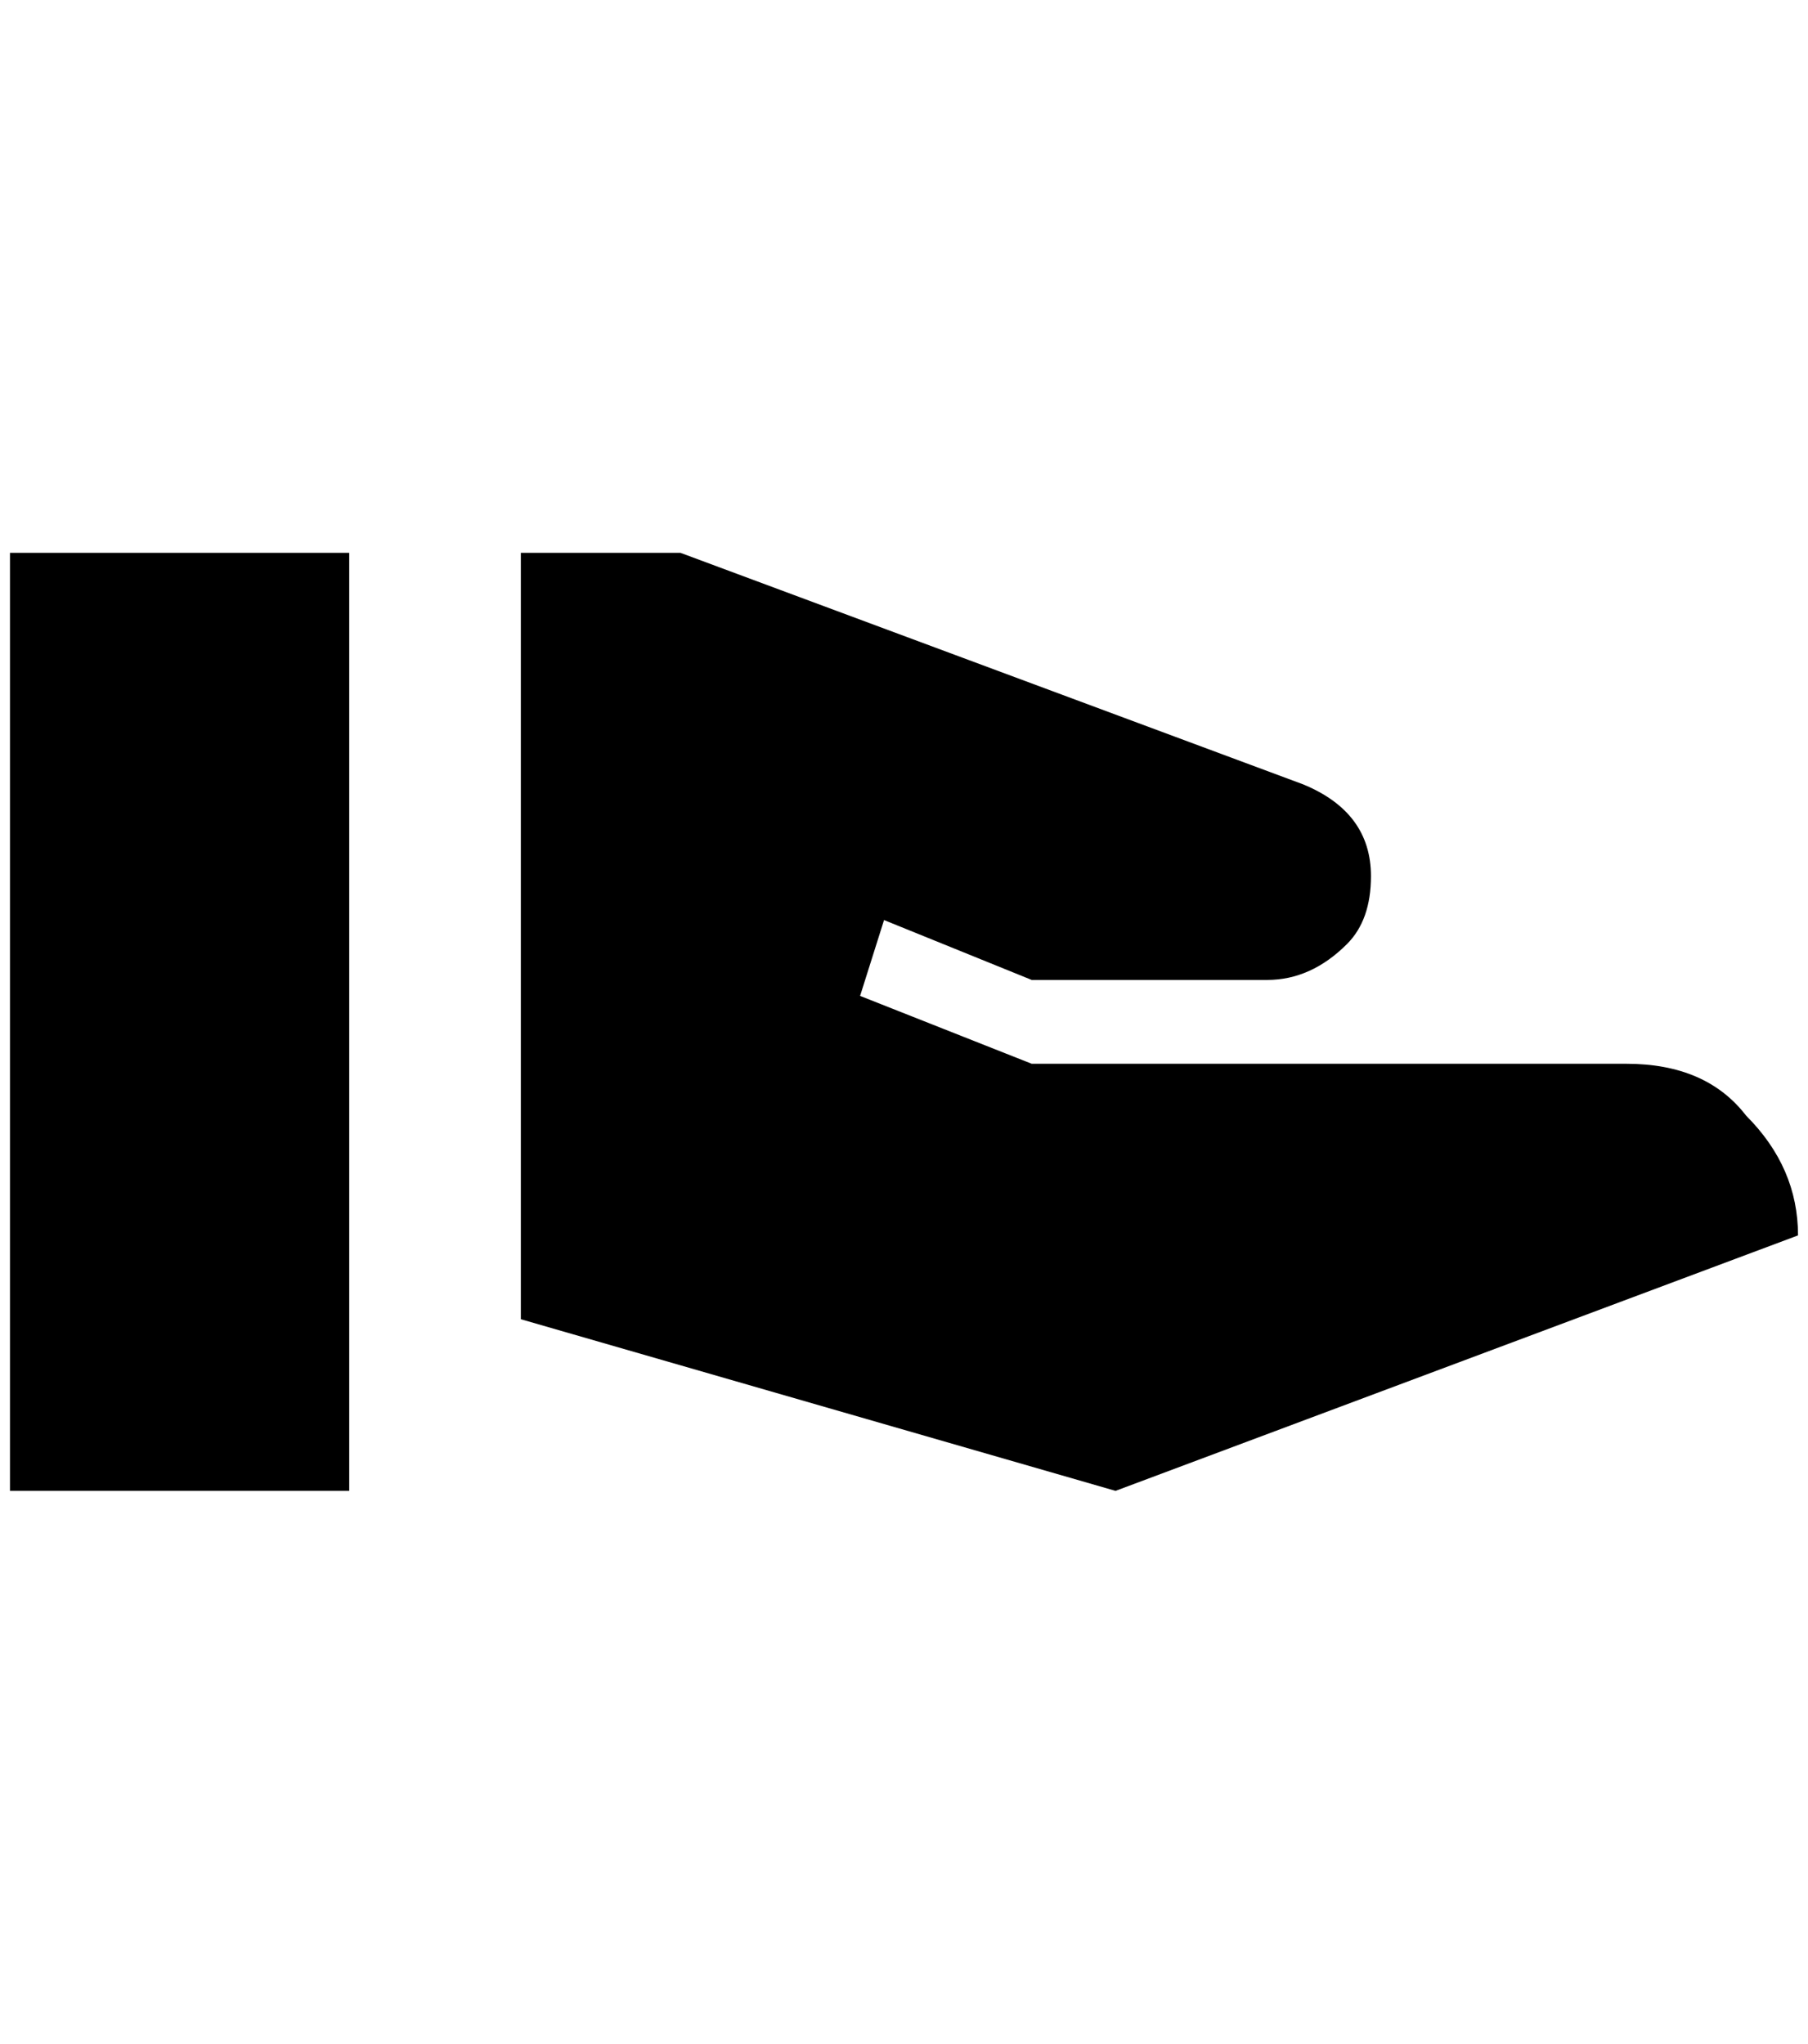 <?xml version="1.0" standalone="no"?>
<!DOCTYPE svg PUBLIC "-//W3C//DTD SVG 1.1//EN" "http://www.w3.org/Graphics/SVG/1.1/DTD/svg11.dtd" >
<svg xmlns="http://www.w3.org/2000/svg" xmlns:xlink="http://www.w3.org/1999/xlink" version="1.1" viewBox="-10 0 1812 2048">
   <path fill="currentColor"
d="M1620 1066q80 0 120 52q52 52 52 120l-684 256l-596 -172v-768h160l624 232q68 28 68 92q0 44 -24 68q-36 36 -80 36h-236l-148 -60l-24 76l172 68h596zM0 554h340v940h-340v-940z" />
</svg>
